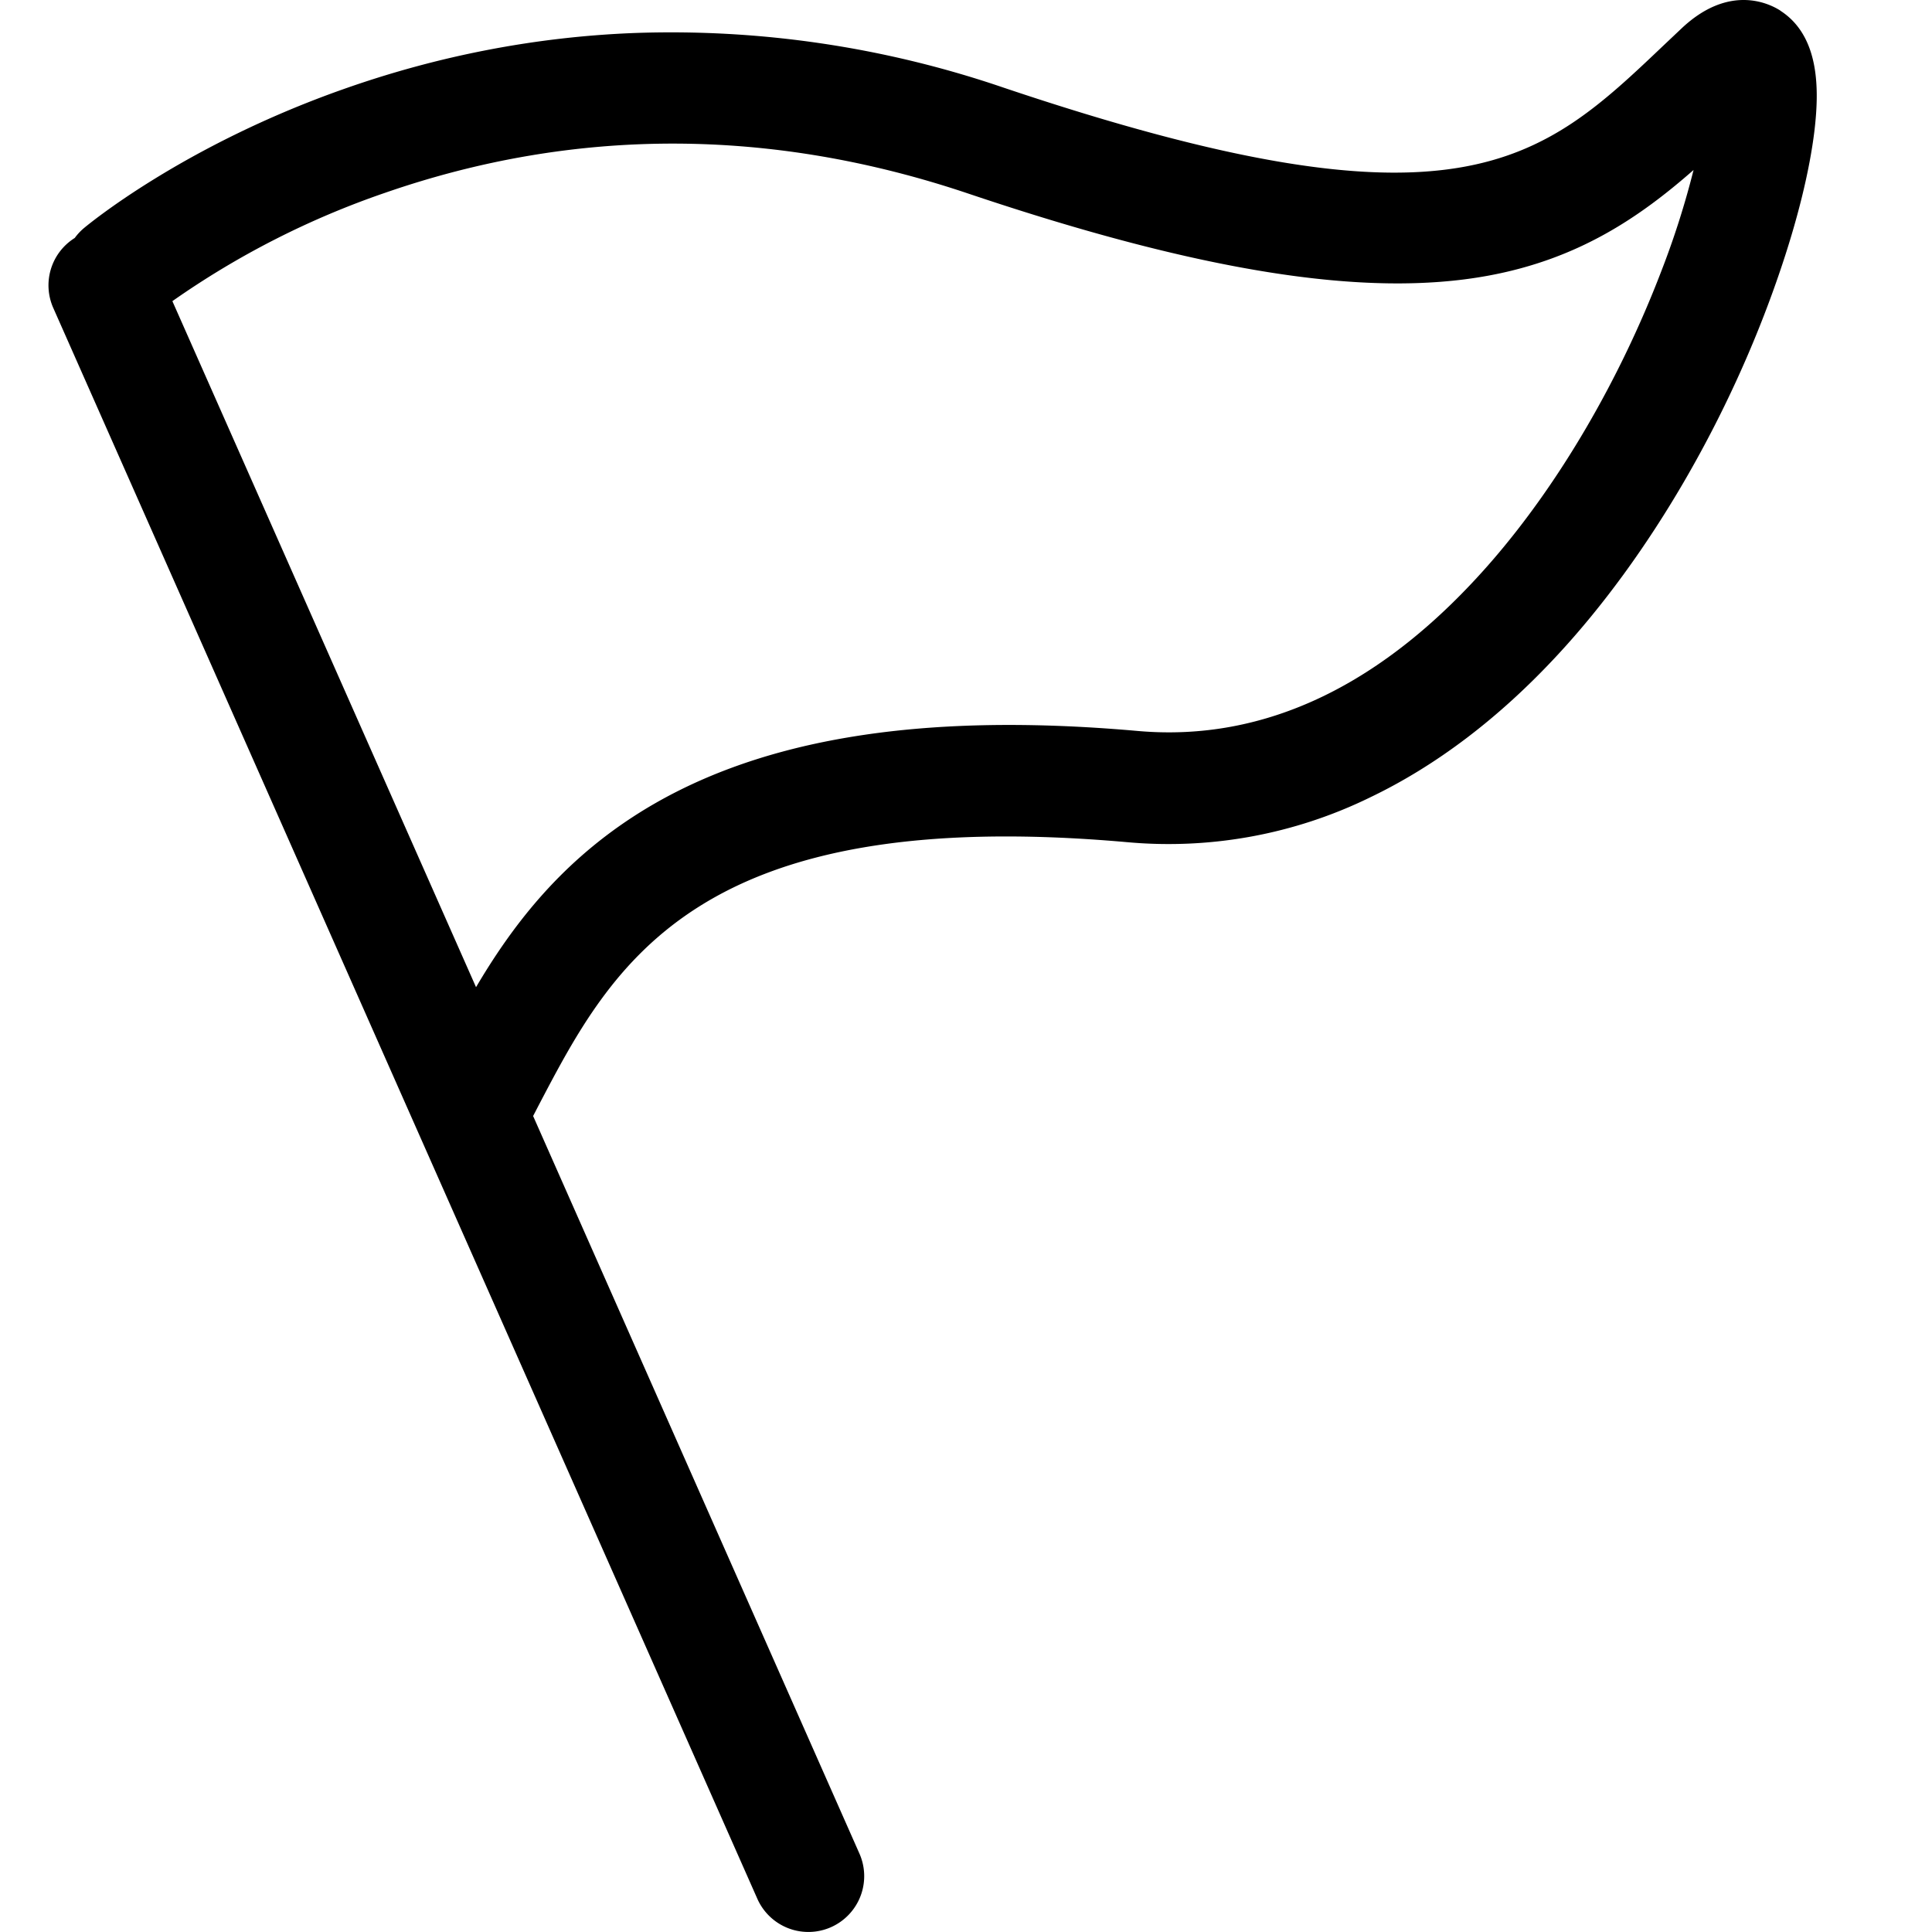 <svg class="icon" viewBox="0 0 1024 1024" xmlns="http://www.w3.org/2000/svg" width="200" height="200"><defs><style/></defs><path d="M943.64 5.631c-5.887-3.788-27.131-14.333-52.317 9.368l-9.368 8.856C816.278 86.308 772.92 127.516 531.862 46.43a544.618 544.618 0 0 0-195.907-28.923c-52.214 2.048-103.917 12.081-153.777 29.69-85.181 29.999-135.604 71.975-137.703 73.715a29.793 29.793 0 0 0-4.863 5.222 29.588 29.588 0 0 0-11.364 37.113l373.078 842.958a29.588 29.588 0 1 0 54.108-23.958L282.564 591.51l2.866-5.529c39.263-74.943 83.697-159.869 312.16-139.597a243.002 243.002 0 0 0 128.387-23.65c35.22-16.842 68.75-42.284 99.668-75.711 48.427-52.215 91.12-125.571 117.074-201.18 9.93-28.82 16.483-55.49 19.043-77.144 2.354-20.476 3.071-49.348-18.122-63.016zm-63.118 138.113c-22.114 57.743-54.006 112.26-89.789 153.572-57.026 65.78-120.247 96.136-187.92 90.095-116.92-10.34-204.354 4.556-267.37 45.56-40.082 26.107-64.705 59.023-83.133 90.25L91.366 159.612a450.12 450.12 0 0 1 112.773-57.436c100.539-34.861 204.456-34.759 308.885.358 123.574 41.618 211.161 55.44 275.56 43.614 48.119-8.804 80.625-31.123 109.036-56.053a452.526 452.526 0 0 1-17.098 53.648z"/></svg>